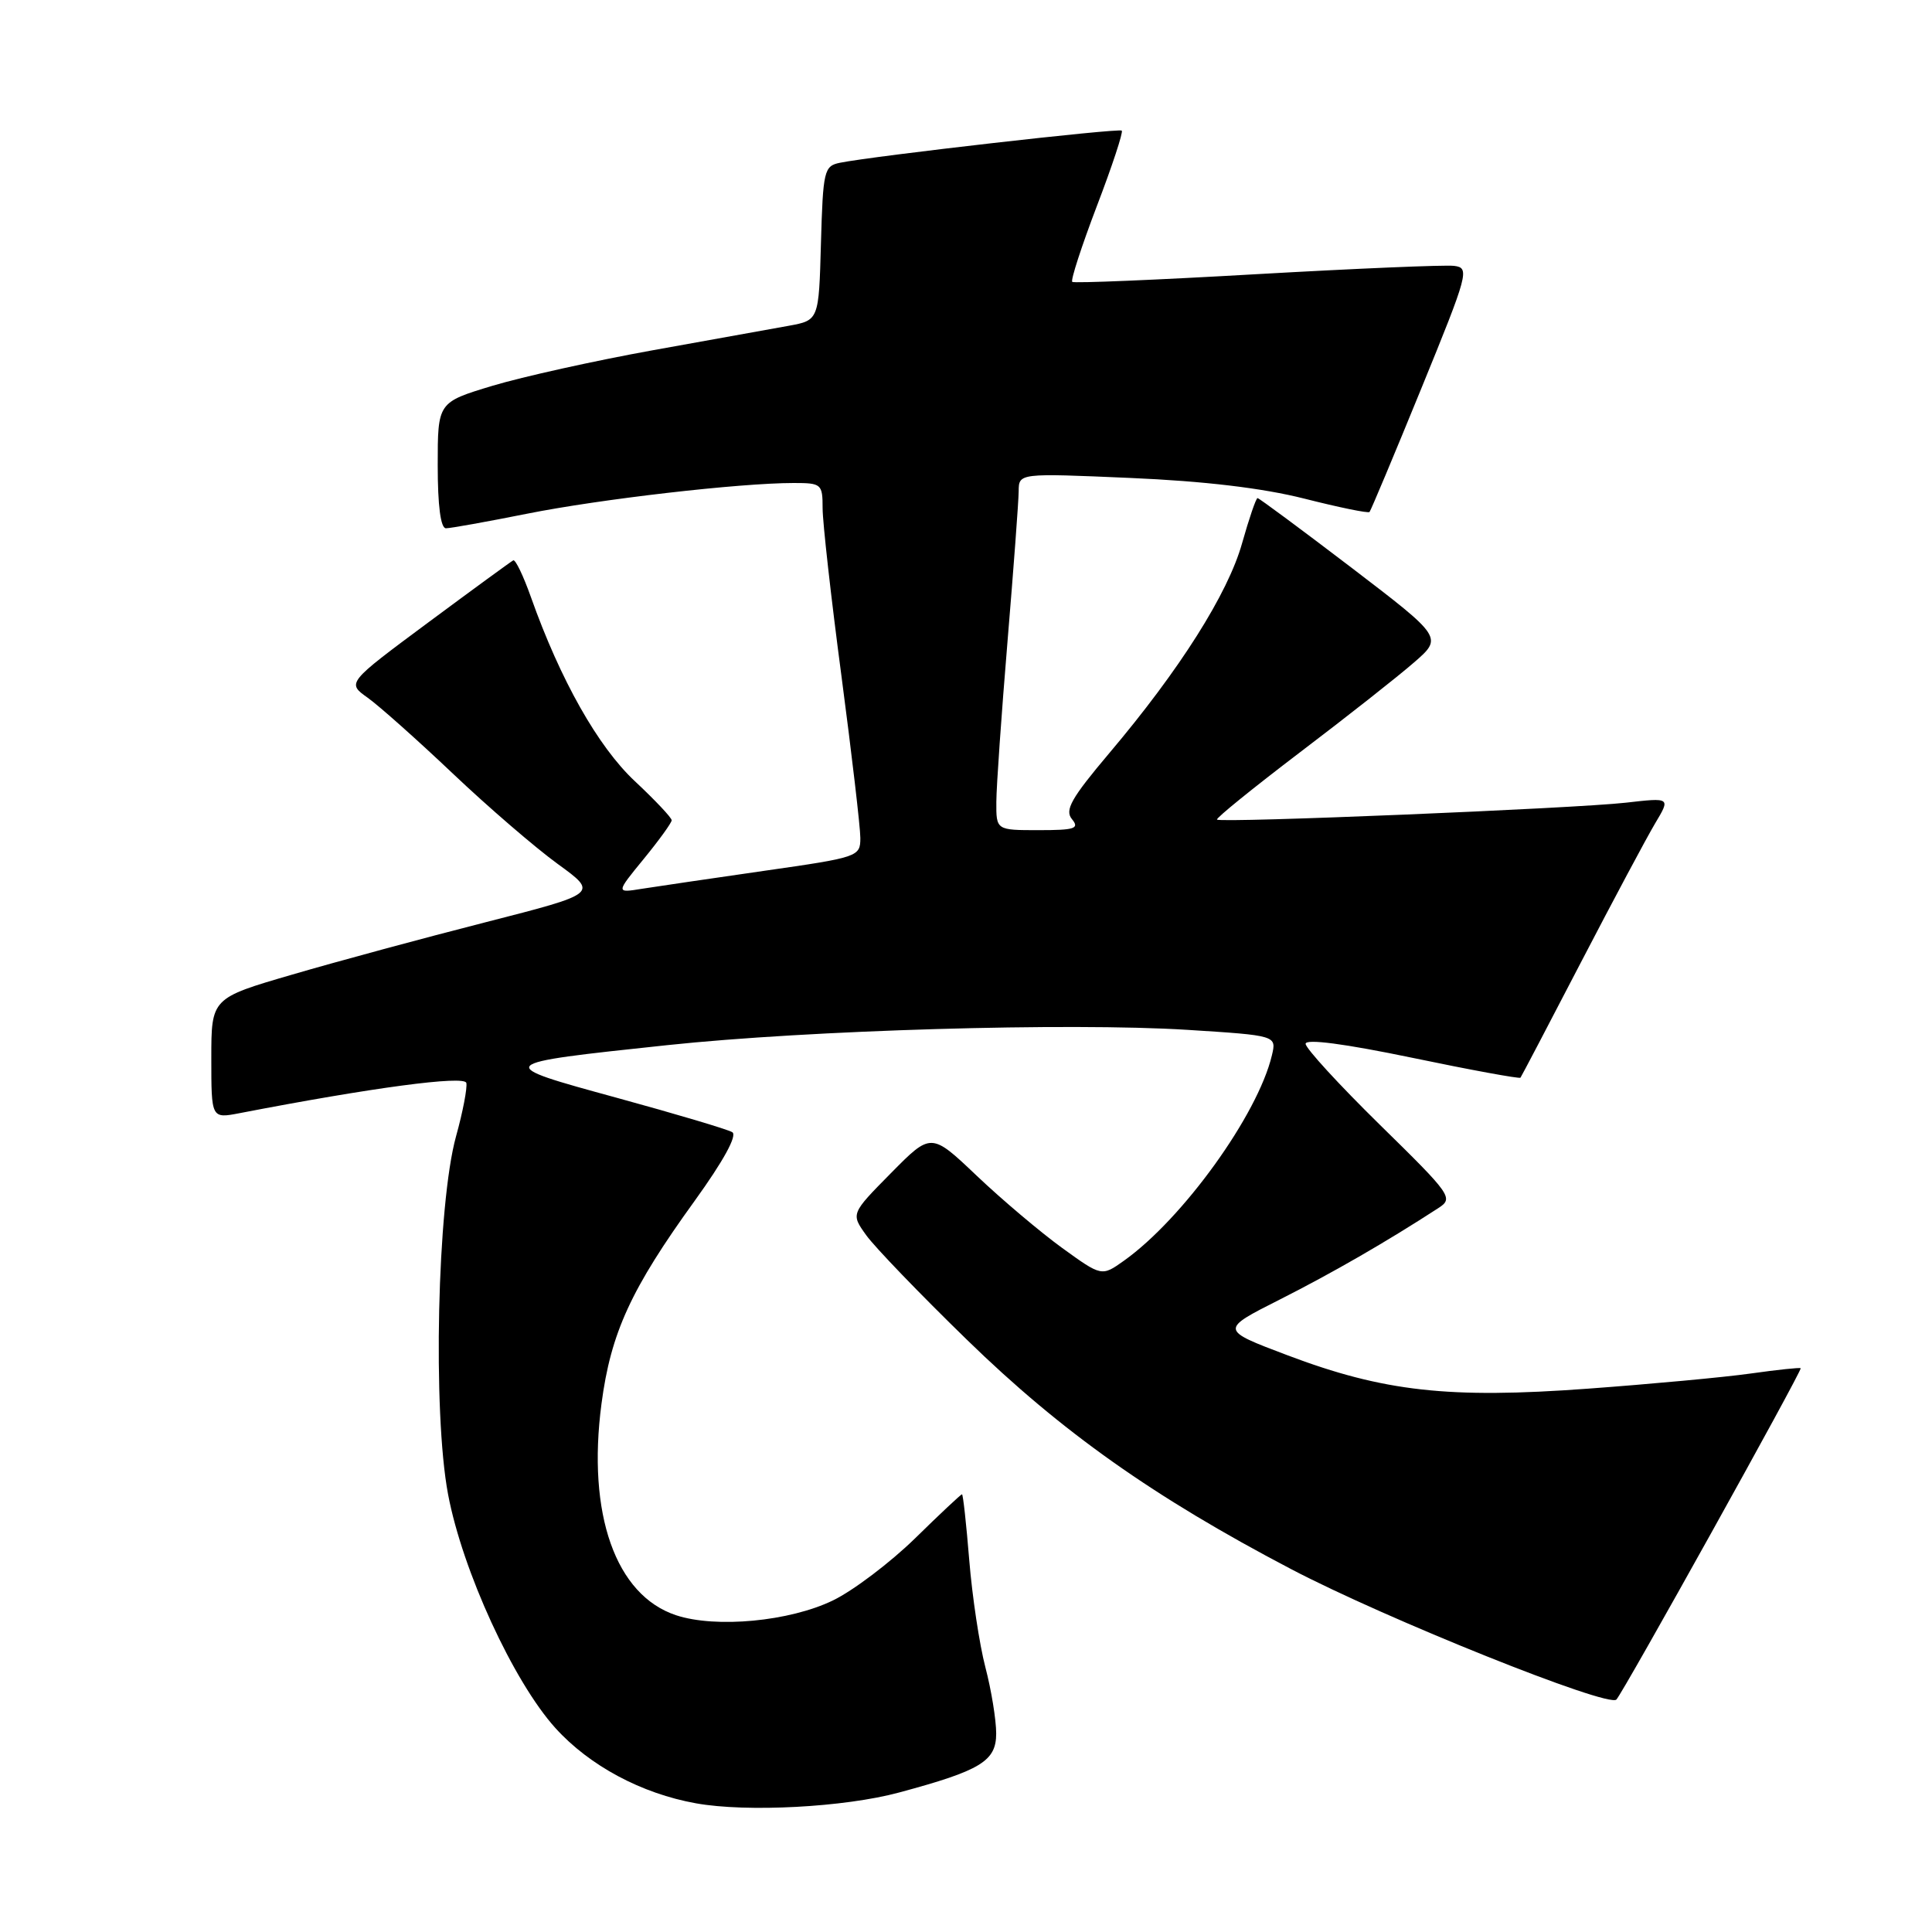 <?xml version="1.0" encoding="UTF-8" standalone="no"?>
<!DOCTYPE svg PUBLIC "-//W3C//DTD SVG 1.1//EN" "http://www.w3.org/Graphics/SVG/1.1/DTD/svg11.dtd" >
<svg xmlns="http://www.w3.org/2000/svg" xmlns:xlink="http://www.w3.org/1999/xlink" version="1.1" viewBox="0 0 256 256">
 <g >
 <path fill="currentColor"
d=" M 119.12 237.52 C 129.97 234.60 132.00 233.36 132.00 229.70 C 132.00 227.89 131.36 223.95 130.57 220.93 C 129.78 217.91 128.82 211.52 128.43 206.72 C 128.04 201.92 127.61 198.00 127.47 198.00 C 127.33 198.00 124.52 200.63 121.24 203.85 C 117.95 207.06 113.06 210.76 110.38 212.06 C 104.64 214.85 94.87 215.77 89.59 214.03 C 81.57 211.38 77.77 200.62 79.70 186.01 C 80.94 176.59 83.60 170.80 92.06 159.10 C 95.86 153.83 97.72 150.44 97.03 150.02 C 96.43 149.65 89.57 147.61 81.79 145.48 C 65.26 140.96 65.27 140.95 88.39 138.49 C 107.18 136.49 141.64 135.48 157.33 136.46 C 169.16 137.21 169.16 137.21 168.53 139.85 C 166.66 147.72 156.73 161.50 148.93 167.05 C 145.98 169.15 145.98 169.15 140.74 165.36 C 137.86 163.27 132.77 158.97 129.44 155.81 C 123.38 150.05 123.38 150.05 118.06 155.44 C 112.74 160.83 112.74 160.83 114.77 163.66 C 115.88 165.22 121.90 171.47 128.15 177.55 C 140.67 189.74 152.87 198.37 171.05 207.90 C 183.67 214.52 213.09 226.31 214.18 225.20 C 215.07 224.30 238.83 181.57 238.60 181.30 C 238.50 181.18 235.52 181.50 231.96 182.00 C 228.41 182.50 218.68 183.40 210.35 184.01 C 191.98 185.36 183.34 184.40 170.57 179.57 C 161.65 176.20 161.65 176.20 169.57 172.20 C 176.53 168.68 183.67 164.57 190.60 160.07 C 192.62 158.76 192.33 158.34 182.85 149.05 C 177.43 143.73 173.00 138.90 173.00 138.31 C 173.00 137.62 178.16 138.30 187.12 140.16 C 194.88 141.78 201.34 142.96 201.47 142.80 C 201.60 142.63 205.21 135.75 209.49 127.50 C 213.78 119.25 218.20 110.97 219.32 109.09 C 221.36 105.68 221.36 105.68 215.43 106.36 C 208.63 107.13 161.74 109.07 161.26 108.60 C 161.09 108.42 166.02 104.43 172.22 99.71 C 178.43 95.00 185.23 89.64 187.34 87.80 C 191.18 84.47 191.18 84.47 179.09 75.23 C 172.44 70.16 166.83 66.00 166.63 66.00 C 166.43 66.00 165.51 68.70 164.58 71.99 C 162.71 78.65 156.34 88.73 146.99 99.79 C 141.94 105.77 141.05 107.35 142.04 108.54 C 143.07 109.79 142.43 110.00 137.62 110.00 C 132.00 110.00 132.00 110.00 132.02 106.25 C 132.03 104.19 132.70 94.62 133.50 85.00 C 134.30 75.38 134.97 66.42 134.98 65.09 C 135.00 62.69 135.00 62.69 149.75 63.33 C 159.56 63.75 167.29 64.67 172.83 66.07 C 177.41 67.23 181.29 68.03 181.47 67.84 C 181.64 67.65 184.73 60.30 188.32 51.50 C 194.58 36.18 194.76 35.49 192.68 35.23 C 191.48 35.08 179.70 35.58 166.50 36.33 C 153.30 37.09 142.31 37.55 142.08 37.35 C 141.84 37.15 143.31 32.64 145.33 27.33 C 147.36 22.03 148.85 17.51 148.64 17.31 C 148.28 16.95 115.77 20.66 111.28 21.57 C 109.20 22.00 109.05 22.60 108.78 32.23 C 108.50 42.44 108.50 42.44 104.50 43.17 C 102.30 43.57 94.20 45.03 86.50 46.41 C 78.80 47.80 69.24 49.92 65.25 51.12 C 58.00 53.31 58.00 53.31 58.00 61.65 C 58.00 67.02 58.39 70.00 59.09 70.00 C 59.69 70.00 64.53 69.13 69.84 68.07 C 79.53 66.13 98.01 64.00 105.17 64.00 C 108.85 64.00 109.00 64.13 109.00 67.35 C 109.00 69.19 110.12 79.20 111.50 89.60 C 112.87 99.99 114.00 109.64 114.00 111.03 C 114.00 113.52 113.75 113.60 101.25 115.39 C 94.24 116.40 86.95 117.47 85.05 117.77 C 81.60 118.33 81.60 118.33 85.30 113.81 C 87.33 111.33 89.00 109.02 89.00 108.69 C 89.00 108.35 86.81 106.03 84.13 103.52 C 79.25 98.96 74.25 90.11 70.35 79.12 C 69.35 76.30 68.30 74.11 68.01 74.25 C 67.73 74.39 62.65 78.10 56.73 82.49 C 45.95 90.49 45.95 90.49 48.73 92.46 C 50.25 93.55 55.33 98.07 60.00 102.50 C 64.67 106.93 70.93 112.32 73.89 114.47 C 79.28 118.38 79.28 118.38 64.39 122.19 C 56.20 124.28 44.66 127.40 38.75 129.13 C 28.00 132.26 28.00 132.26 28.00 140.24 C 28.00 148.22 28.00 148.22 31.75 147.50 C 49.29 144.11 61.53 142.48 61.79 143.49 C 61.94 144.11 61.34 147.29 60.43 150.56 C 57.93 159.61 57.32 187.12 59.37 198.00 C 61.28 208.13 68.03 222.81 73.59 228.97 C 78.10 233.96 85.00 237.66 92.23 238.95 C 98.97 240.16 111.90 239.47 119.12 237.52 Z "/>
</g>
</svg>